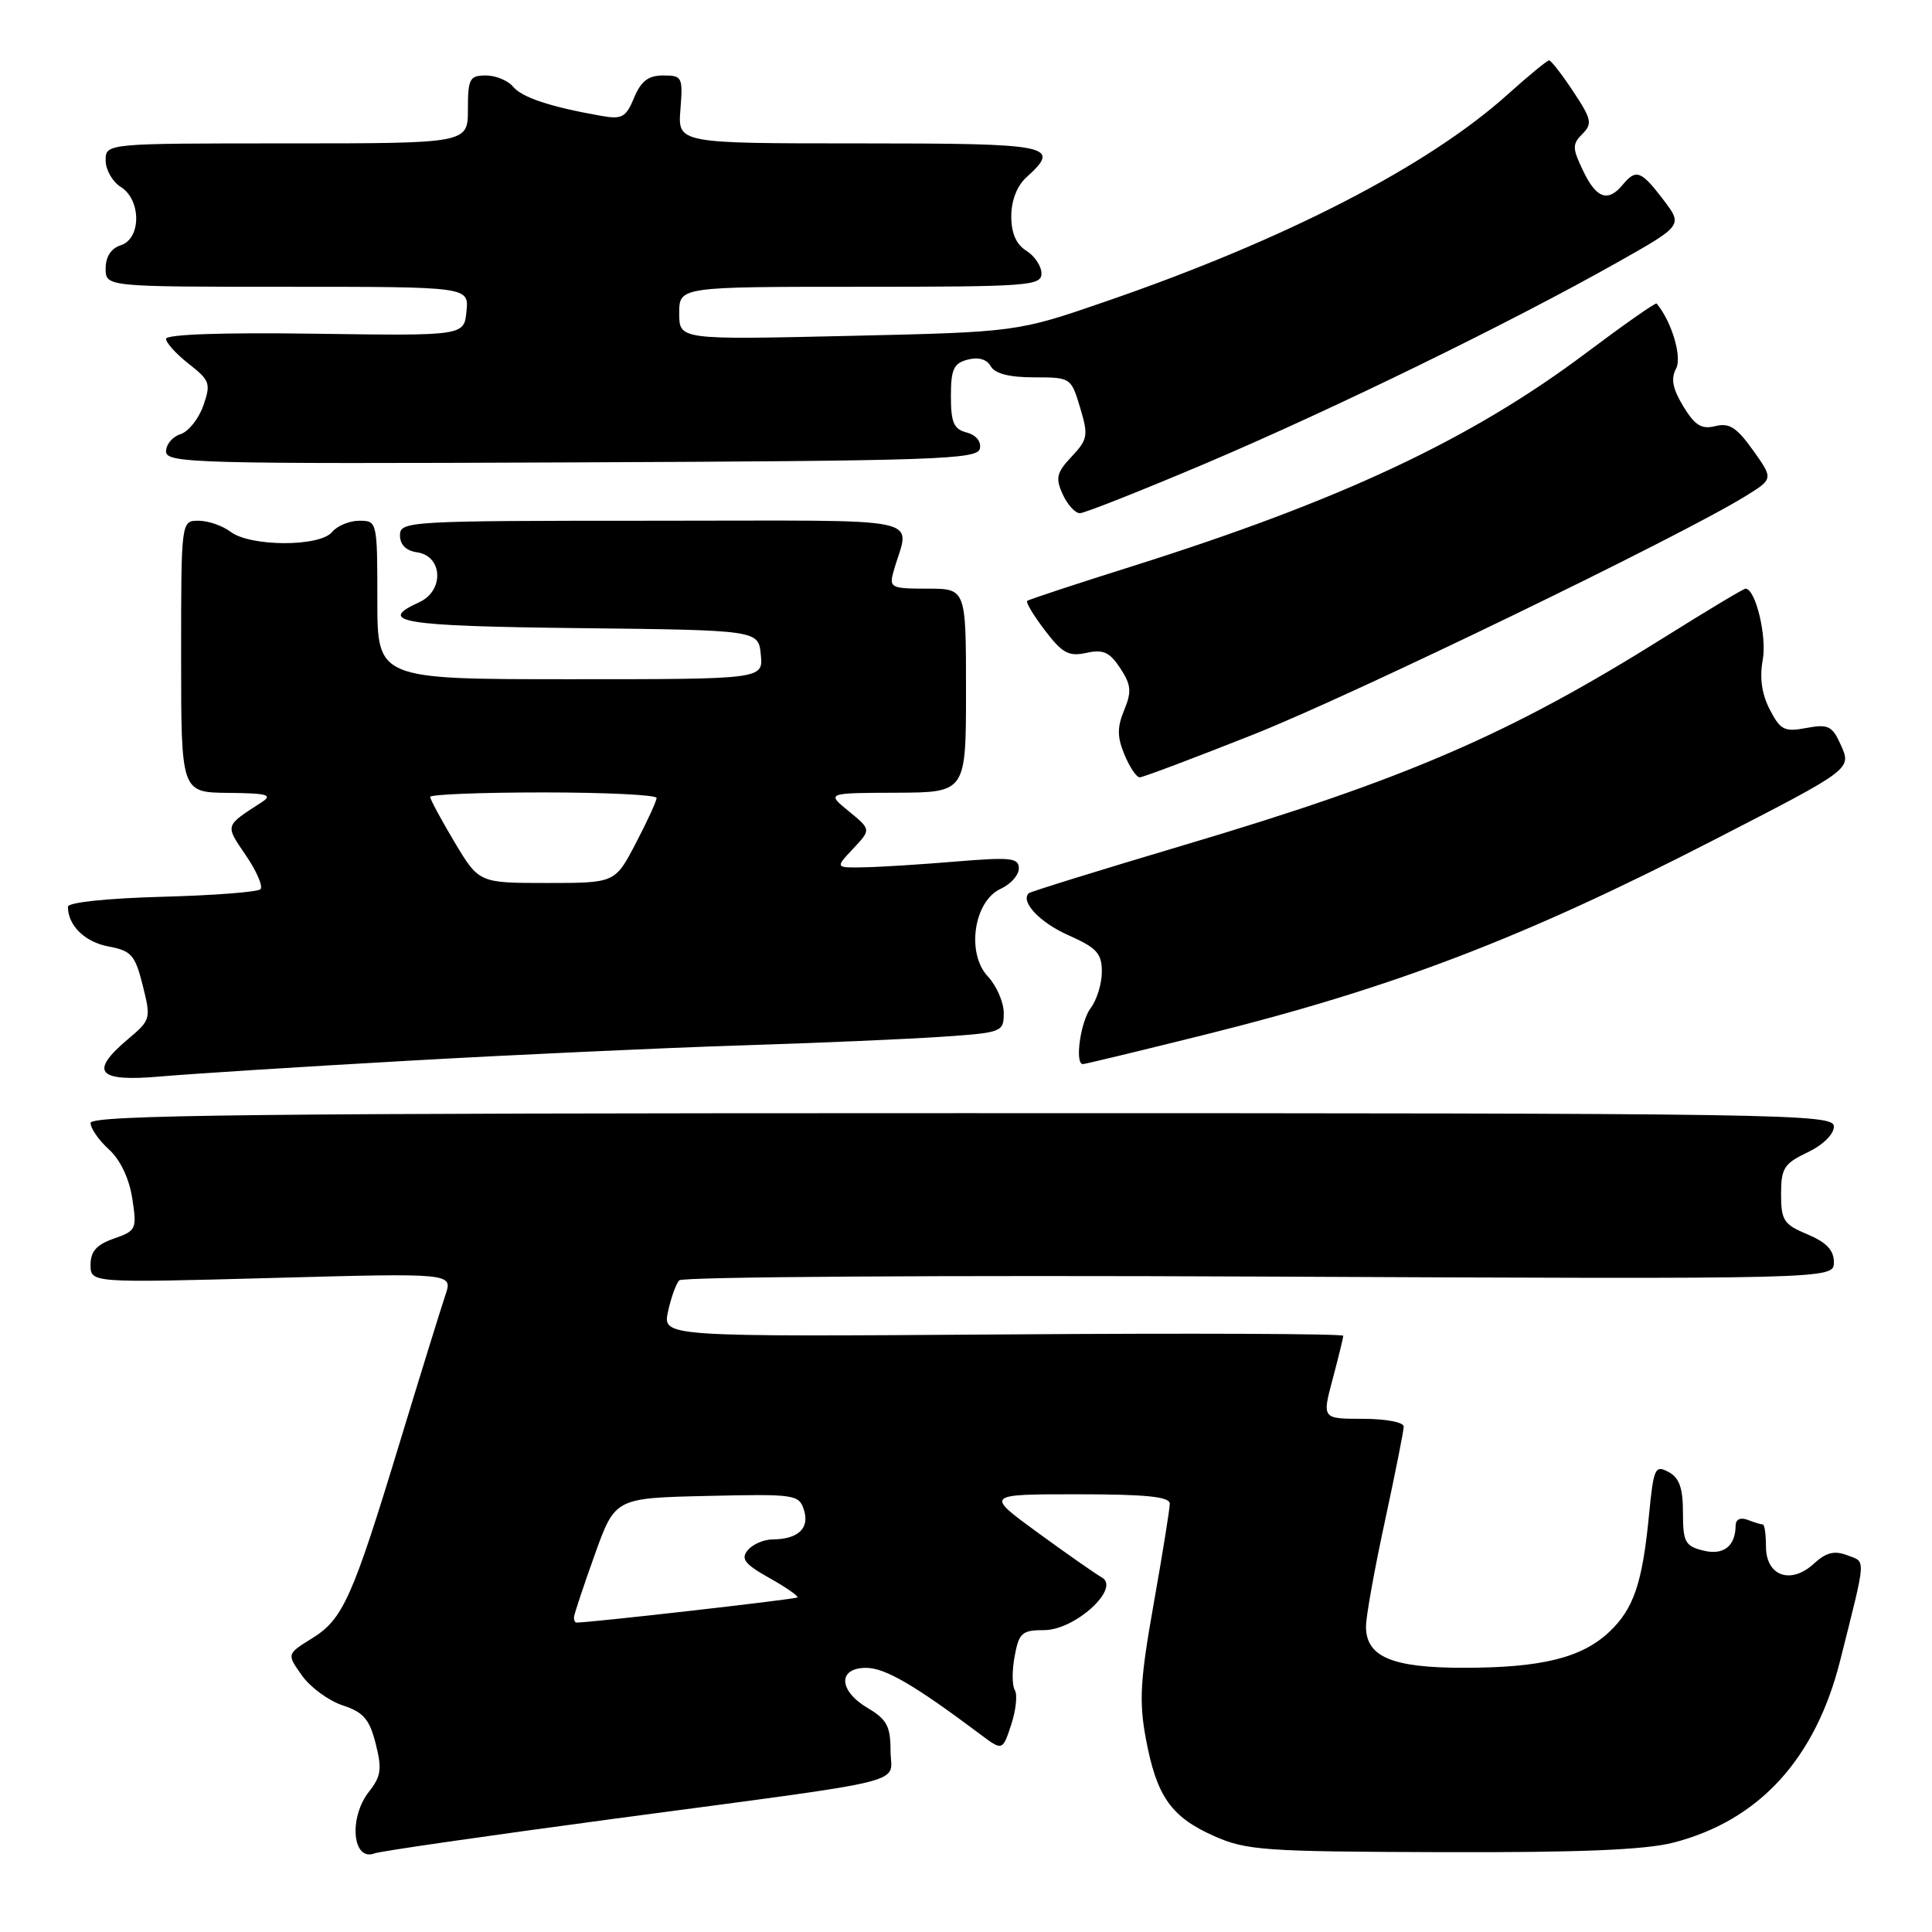 <?xml version="1.0" encoding="UTF-8" standalone="no"?>
<!DOCTYPE svg PUBLIC "-//W3C//DTD SVG 1.1//EN" "http://www.w3.org/Graphics/SVG/1.1/DTD/svg11.dtd" >
<svg xmlns="http://www.w3.org/2000/svg" xmlns:xlink="http://www.w3.org/1999/xlink" version="1.1" viewBox="0 0 256 256">
 <g >
 <path fill="currentColor"
d=" M 81.26 241.01 C 121.91 235.58 118.00 236.54 118.00 231.95 C 118.00 228.75 117.50 227.82 115.00 226.34 C 111.10 224.04 110.97 221.00 114.77 221.00 C 117.27 221.00 121.17 223.27 129.83 229.76 C 132.84 232.02 132.84 232.02 133.99 228.53 C 134.62 226.61 134.84 224.55 134.47 223.95 C 134.10 223.36 134.09 221.32 134.45 219.44 C 135.02 216.35 135.43 216.00 138.36 216.00 C 142.45 216.00 148.53 210.44 146.00 209.02 C 145.18 208.56 141.36 205.89 137.52 203.09 C 130.54 198.00 130.54 198.00 142.77 198.00 C 151.88 198.00 155.00 198.32 155.00 199.25 C 155.00 199.94 154.04 205.90 152.87 212.50 C 151.08 222.59 150.91 225.44 151.83 230.37 C 153.25 238.01 155.15 240.73 160.83 243.27 C 165.15 245.19 167.44 245.35 191.00 245.42 C 209.30 245.48 217.97 245.12 221.72 244.16 C 233.09 241.23 240.56 233.07 243.84 220.00 C 247.34 206.04 247.28 207.04 244.77 206.08 C 243.06 205.43 241.97 205.70 240.34 207.20 C 237.28 210.01 234.00 208.83 234.00 204.93 C 234.00 203.32 233.81 202.00 233.58 202.00 C 233.35 202.00 232.45 201.73 231.58 201.39 C 230.62 201.02 229.99 201.32 229.98 202.14 C 229.95 204.91 228.36 206.13 225.66 205.45 C 223.29 204.86 223.00 204.31 223.00 200.43 C 223.00 197.15 222.52 195.81 221.08 195.04 C 219.30 194.09 219.11 194.50 218.50 200.76 C 217.62 209.81 216.47 213.18 213.23 216.24 C 209.59 219.67 204.26 220.99 193.97 220.99 C 184.46 221.00 181.00 219.54 181.00 215.52 C 181.00 214.22 182.12 207.96 183.50 201.60 C 184.87 195.24 186.00 189.58 186.00 189.02 C 186.00 188.45 183.59 188.00 180.59 188.00 C 175.18 188.00 175.18 188.00 176.58 182.75 C 177.35 179.86 177.98 177.28 177.99 177.00 C 178.00 176.72 157.71 176.64 132.91 176.82 C 87.81 177.13 87.81 177.13 88.51 173.82 C 88.90 171.99 89.57 170.12 90.00 169.65 C 90.44 169.18 125.04 168.96 166.90 169.15 C 243.00 169.50 243.00 169.50 243.00 167.26 C 243.00 165.65 242.02 164.62 239.50 163.56 C 236.36 162.25 236.00 161.71 236.00 158.24 C 236.00 154.80 236.39 154.18 239.50 152.70 C 241.55 151.72 243.00 150.30 243.00 149.27 C 243.00 147.59 237.24 147.50 127.50 147.50 C 33.49 147.50 12.00 147.74 12.00 148.80 C 12.00 149.51 13.09 151.09 14.43 152.30 C 15.93 153.66 17.11 156.13 17.52 158.77 C 18.16 162.87 18.06 163.08 15.09 164.12 C 12.80 164.92 12.00 165.81 12.00 167.59 C 12.00 169.99 12.00 169.99 36.00 169.34 C 60.01 168.68 60.01 168.68 59.02 171.59 C 58.48 173.19 55.77 181.93 53.01 191.00 C 46.69 211.80 45.45 214.56 41.33 217.10 C 37.99 219.17 37.99 219.17 40.01 222.01 C 41.12 223.58 43.55 225.36 45.41 225.97 C 48.16 226.88 48.96 227.80 49.78 231.04 C 50.63 234.39 50.50 235.37 48.89 237.41 C 46.17 240.87 46.70 246.71 49.64 245.58 C 50.40 245.29 64.63 243.24 81.26 241.01 Z  M 54.00 140.56 C 68.03 139.76 87.83 138.85 98.00 138.53 C 108.17 138.21 120.21 137.69 124.75 137.38 C 132.82 136.83 133.00 136.76 133.00 134.22 C 133.00 132.80 132.05 130.62 130.90 129.39 C 128.01 126.32 129.03 119.40 132.60 117.77 C 133.92 117.17 135.00 115.96 135.00 115.07 C 135.00 113.67 133.94 113.56 126.75 114.15 C 122.21 114.53 116.73 114.88 114.58 114.92 C 110.65 115.00 110.65 115.00 113.04 112.46 C 115.43 109.92 115.43 109.92 112.46 107.49 C 109.50 105.07 109.50 105.07 118.75 105.04 C 128.00 105.00 128.00 105.00 128.00 91.50 C 128.00 78.00 128.00 78.00 122.88 78.00 C 118.06 78.00 117.80 77.87 118.39 75.75 C 120.48 68.22 124.18 69.00 86.61 69.00 C 54.07 69.00 53.00 69.06 53.00 70.93 C 53.00 72.17 53.80 72.98 55.25 73.18 C 58.68 73.67 58.88 78.28 55.55 79.80 C 49.80 82.41 53.21 82.97 76.75 83.23 C 100.50 83.50 100.50 83.50 100.81 86.75 C 101.13 90.00 101.13 90.00 75.56 90.00 C 50.00 90.00 50.00 90.00 50.00 79.50 C 50.00 69.11 49.97 69.00 47.62 69.00 C 46.31 69.00 44.68 69.67 44.00 70.50 C 42.36 72.48 33.18 72.45 30.56 70.47 C 29.49 69.66 27.58 69.00 26.31 69.00 C 24.00 69.00 24.00 69.00 24.00 87.00 C 24.00 105.00 24.00 105.00 30.25 105.06 C 35.46 105.11 36.19 105.32 34.66 106.31 C 29.74 109.50 29.81 109.26 32.57 113.33 C 34.01 115.43 34.88 117.46 34.51 117.83 C 34.14 118.20 28.25 118.65 21.42 118.83 C 14.16 119.03 9.00 119.57 9.00 120.15 C 9.00 122.63 11.24 124.82 14.36 125.41 C 17.41 125.98 17.90 126.53 18.91 130.57 C 20.02 134.97 19.97 135.15 17.03 137.63 C 11.76 142.06 12.87 143.38 21.25 142.64 C 25.24 142.29 39.98 141.35 54.00 140.56 Z  M 159.74 137.08 C 184.60 130.89 201.82 124.30 227.00 111.35 C 245.63 101.76 245.39 101.95 243.84 98.54 C 242.77 96.19 242.20 95.93 239.35 96.46 C 236.45 97.01 235.91 96.74 234.50 94.01 C 233.44 91.95 233.14 89.80 233.57 87.46 C 234.15 84.36 232.62 78.00 231.29 78.00 C 231.03 78.00 226.25 80.87 220.66 84.37 C 200.04 97.30 186.36 103.22 156.72 112.03 C 145.69 115.31 136.51 118.16 136.31 118.36 C 135.18 119.49 137.80 122.26 141.61 123.94 C 145.32 125.59 146.00 126.33 146.00 128.75 C 146.00 130.33 145.34 132.49 144.53 133.56 C 143.17 135.36 142.38 141.00 143.49 141.00 C 143.76 141.00 151.07 139.24 159.74 137.08 Z  M 166.15 97.30 C 179.38 92.04 222.53 71.14 231.24 65.77 C 234.99 63.46 234.99 63.46 232.29 59.67 C 230.13 56.64 229.14 56.00 227.30 56.46 C 225.47 56.92 224.59 56.38 223.05 53.85 C 221.63 51.51 221.37 50.17 222.09 48.84 C 222.91 47.31 221.49 42.56 219.51 40.22 C 219.38 40.06 215.16 43.02 210.15 46.78 C 194.93 58.21 177.71 66.30 150.00 75.04 C 142.57 77.38 136.32 79.44 136.11 79.62 C 135.90 79.80 136.95 81.56 138.46 83.53 C 140.76 86.56 141.62 87.02 143.95 86.51 C 146.19 86.02 147.03 86.40 148.44 88.54 C 149.89 90.76 149.97 91.65 148.96 94.09 C 148.02 96.37 148.02 97.65 149.00 100.00 C 149.68 101.65 150.59 103.00 151.02 103.00 C 151.45 103.00 158.26 100.43 166.15 97.30 Z  M 159.86 61.36 C 176.68 54.21 200.14 42.76 214.25 34.80 C 223.00 29.87 223.00 29.87 220.38 26.44 C 217.45 22.59 216.78 22.35 215.00 24.50 C 213.06 26.84 211.51 26.29 209.77 22.63 C 208.33 19.63 208.32 19.11 209.67 17.75 C 211.03 16.40 210.90 15.80 208.46 12.12 C 206.96 9.85 205.52 8.00 205.26 8.00 C 205.01 8.00 202.55 10.02 199.80 12.49 C 189.22 22.01 170.36 31.73 146.62 39.91 C 134.78 44.00 134.78 44.00 112.39 44.51 C 90.00 45.02 90.00 45.02 90.00 41.51 C 90.00 38.00 90.00 38.00 114.00 38.00 C 136.24 38.00 138.00 37.87 138.00 36.24 C 138.00 35.27 137.10 33.92 136.00 33.23 C 134.65 32.39 134.00 30.90 134.00 28.65 C 134.00 26.58 134.76 24.62 136.00 23.50 C 140.69 19.25 139.44 19.00 113.90 19.00 C 89.80 19.00 89.80 19.00 90.16 14.50 C 90.50 10.21 90.39 10.00 87.88 10.00 C 85.90 10.00 84.94 10.74 84.02 12.95 C 82.94 15.56 82.42 15.84 79.65 15.35 C 72.91 14.16 69.18 12.92 67.99 11.49 C 67.31 10.67 65.69 10.00 64.38 10.00 C 62.23 10.00 62.00 10.43 62.00 14.50 C 62.00 19.00 62.00 19.00 38.00 19.00 C 14.00 19.00 14.00 19.00 14.00 21.26 C 14.00 22.50 14.90 24.08 16.00 24.77 C 18.73 26.47 18.73 31.63 16.00 32.50 C 14.72 32.91 14.00 34.01 14.00 35.57 C 14.00 38.00 14.00 38.00 38.06 38.00 C 62.13 38.00 62.13 38.00 61.81 41.25 C 61.50 44.50 61.50 44.50 41.75 44.22 C 29.60 44.04 22.00 44.30 22.00 44.90 C 22.00 45.42 23.36 46.92 25.02 48.22 C 27.82 50.41 27.96 50.82 26.94 53.75 C 26.33 55.49 24.97 57.19 23.92 57.53 C 22.86 57.86 22.00 58.89 22.00 59.82 C 22.00 61.38 25.96 61.48 75.75 61.27 C 124.01 61.07 129.53 60.88 129.84 59.45 C 130.04 58.50 129.33 57.64 128.09 57.31 C 126.38 56.87 126.00 55.99 126.00 52.50 C 126.00 48.93 126.36 48.14 128.23 47.65 C 129.64 47.28 130.76 47.60 131.28 48.53 C 131.83 49.51 133.73 50.00 137.01 50.00 C 141.87 50.00 141.93 50.04 143.12 54.01 C 144.23 57.71 144.14 58.22 142.00 60.50 C 140.00 62.63 139.83 63.33 140.81 65.49 C 141.44 66.87 142.46 68.00 143.09 68.00 C 143.71 68.00 151.25 65.01 159.86 61.36 Z  M 76.06 214.25 C 76.10 213.84 77.33 210.12 78.81 206.00 C 81.50 198.50 81.50 198.50 93.67 198.22 C 105.38 197.95 105.87 198.02 106.53 200.09 C 107.30 202.51 105.75 203.96 102.37 203.98 C 101.20 203.99 99.72 204.63 99.08 205.41 C 98.13 206.55 98.67 207.25 101.94 209.09 C 104.16 210.33 105.84 211.50 105.66 211.67 C 105.42 211.91 78.27 215.00 76.39 215.00 C 76.18 215.00 76.03 214.66 76.06 214.25 Z  M 60.23 111.59 C 58.46 108.62 57.00 105.92 57.00 105.59 C 57.00 105.27 63.75 105.00 72.00 105.00 C 80.25 105.00 87.00 105.33 87.00 105.73 C 87.00 106.14 85.76 108.84 84.25 111.73 C 81.50 117.00 81.50 117.00 72.48 117.00 C 63.47 117.00 63.47 117.00 60.23 111.59 Z "/>
</g>
</svg>